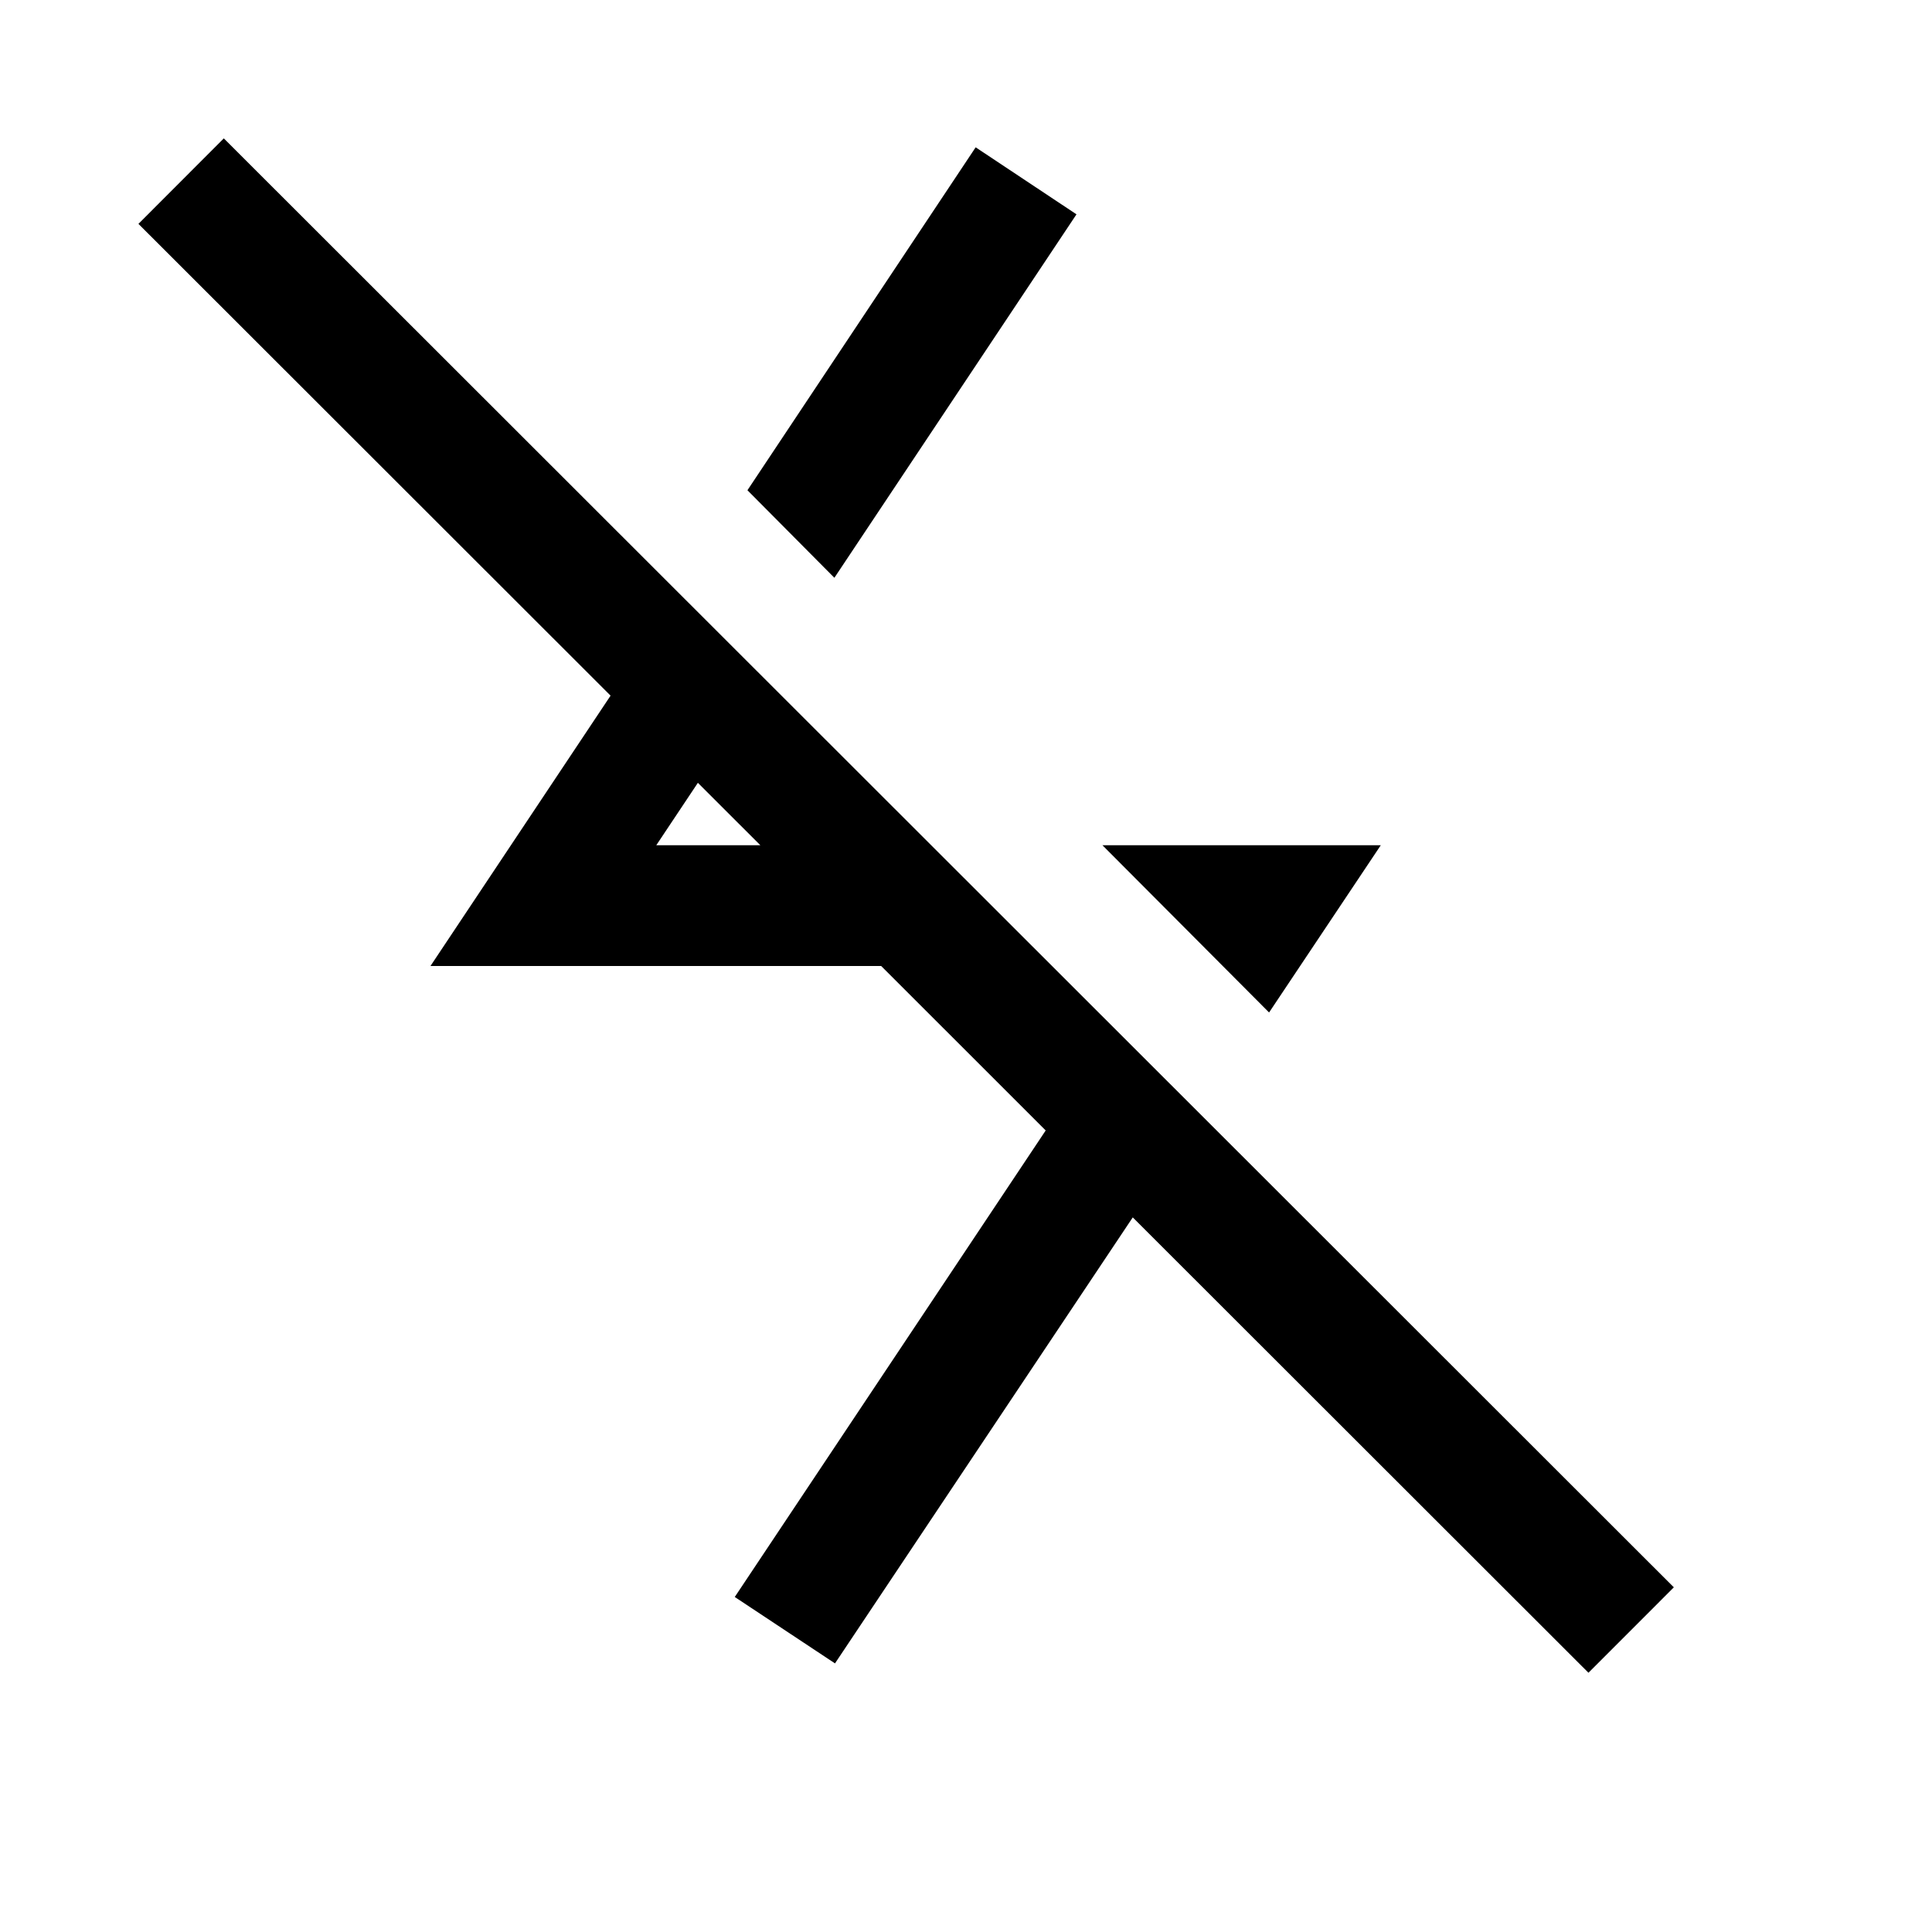 <?xml version="1.0" encoding="utf-8"?>
<!-- Generator: Adobe Illustrator 16.0.0, SVG Export Plug-In . SVG Version: 6.00 Build 0)  -->
<svg xmlns="http://www.w3.org/2000/svg" xmlns:xlink="http://www.w3.org/1999/xlink" version="1.1" id="257185415_Capa_1_grid" x="0px" y="0px" width="32px" height="32px" viewBox="0 0 32 32" style="enable-background:new 0 0 32 32;" xml:space="preserve">
<g>
	<polygon points="17.83,3.55 16.16,2.44 12.38,8.12 13.82,9.57  "/>
	<polygon points="22.87,14 18.26,14 21.02,16.77  "/>
	<path d="M27.724,26.291L3.707,2.292L2.293,3.708l7.82,7.814L7.13,16h7.465l2.725,2.724l-5.15,7.727l1.66,1.1l4.932-7.387   l7.548,7.542L27.724,26.291z M10.87,14l0.689-1.034L12.594,14H10.87z"/>
</g>
</svg>
